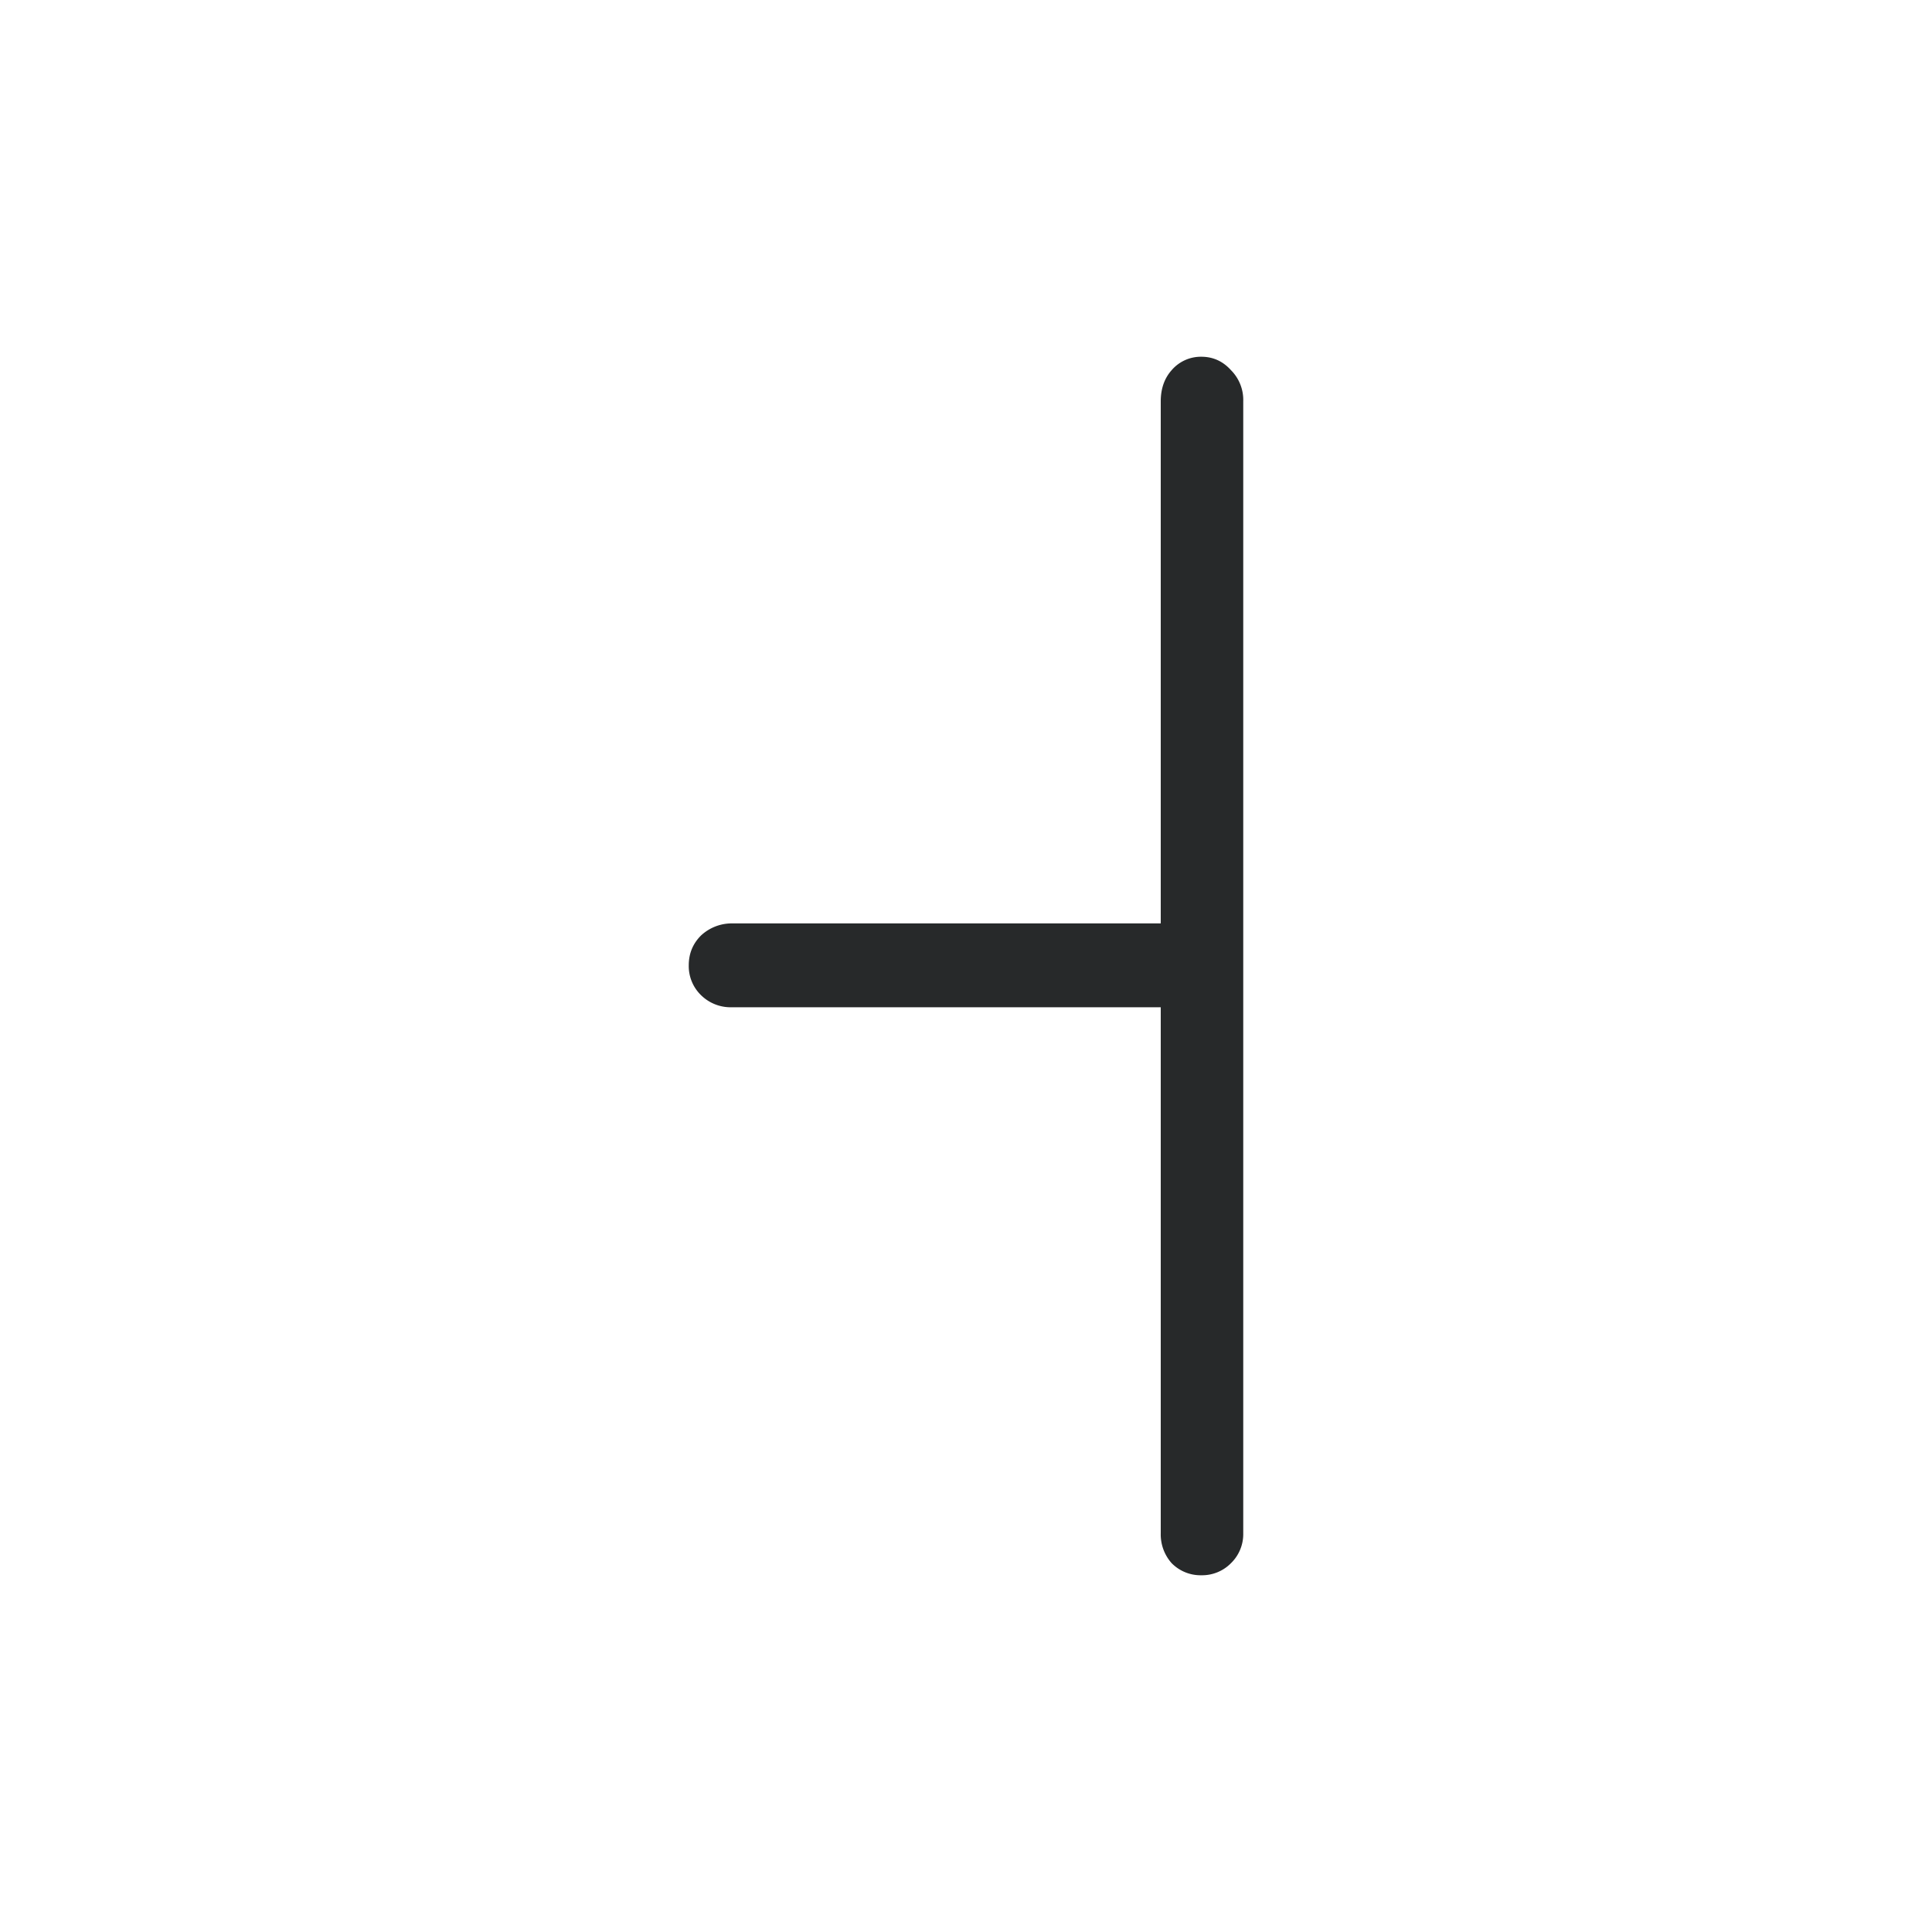 <svg width="40" height="40" viewBox="0 0 40 40" fill="none" xmlns="http://www.w3.org/2000/svg"><g clip-path="url(#summary-right-angle_a)"><path d="M25.74 31.746a.838.838 0 0 1-.252.616.838.838 0 0 1-.616.252.838.838 0 0 1-.616-.252.894.894 0 0 1-.224-.616V20.854h-8.876a.872.872 0 0 1-.644-.252.838.838 0 0 1-.252-.616c0-.243.084-.448.252-.616a.934.934 0 0 1 .644-.252h8.876V8.31c0-.261.075-.476.224-.644a.797.797 0 0 1 .616-.28c.243 0 .448.093.616.28a.872.872 0 0 1 .252.644v23.436Z" fill="#27292A"/></g><defs><clipPath id="summary-right-angle_a"><path fill="#fff" d="M0 0h40v40H0z"/></clipPath></defs></svg>